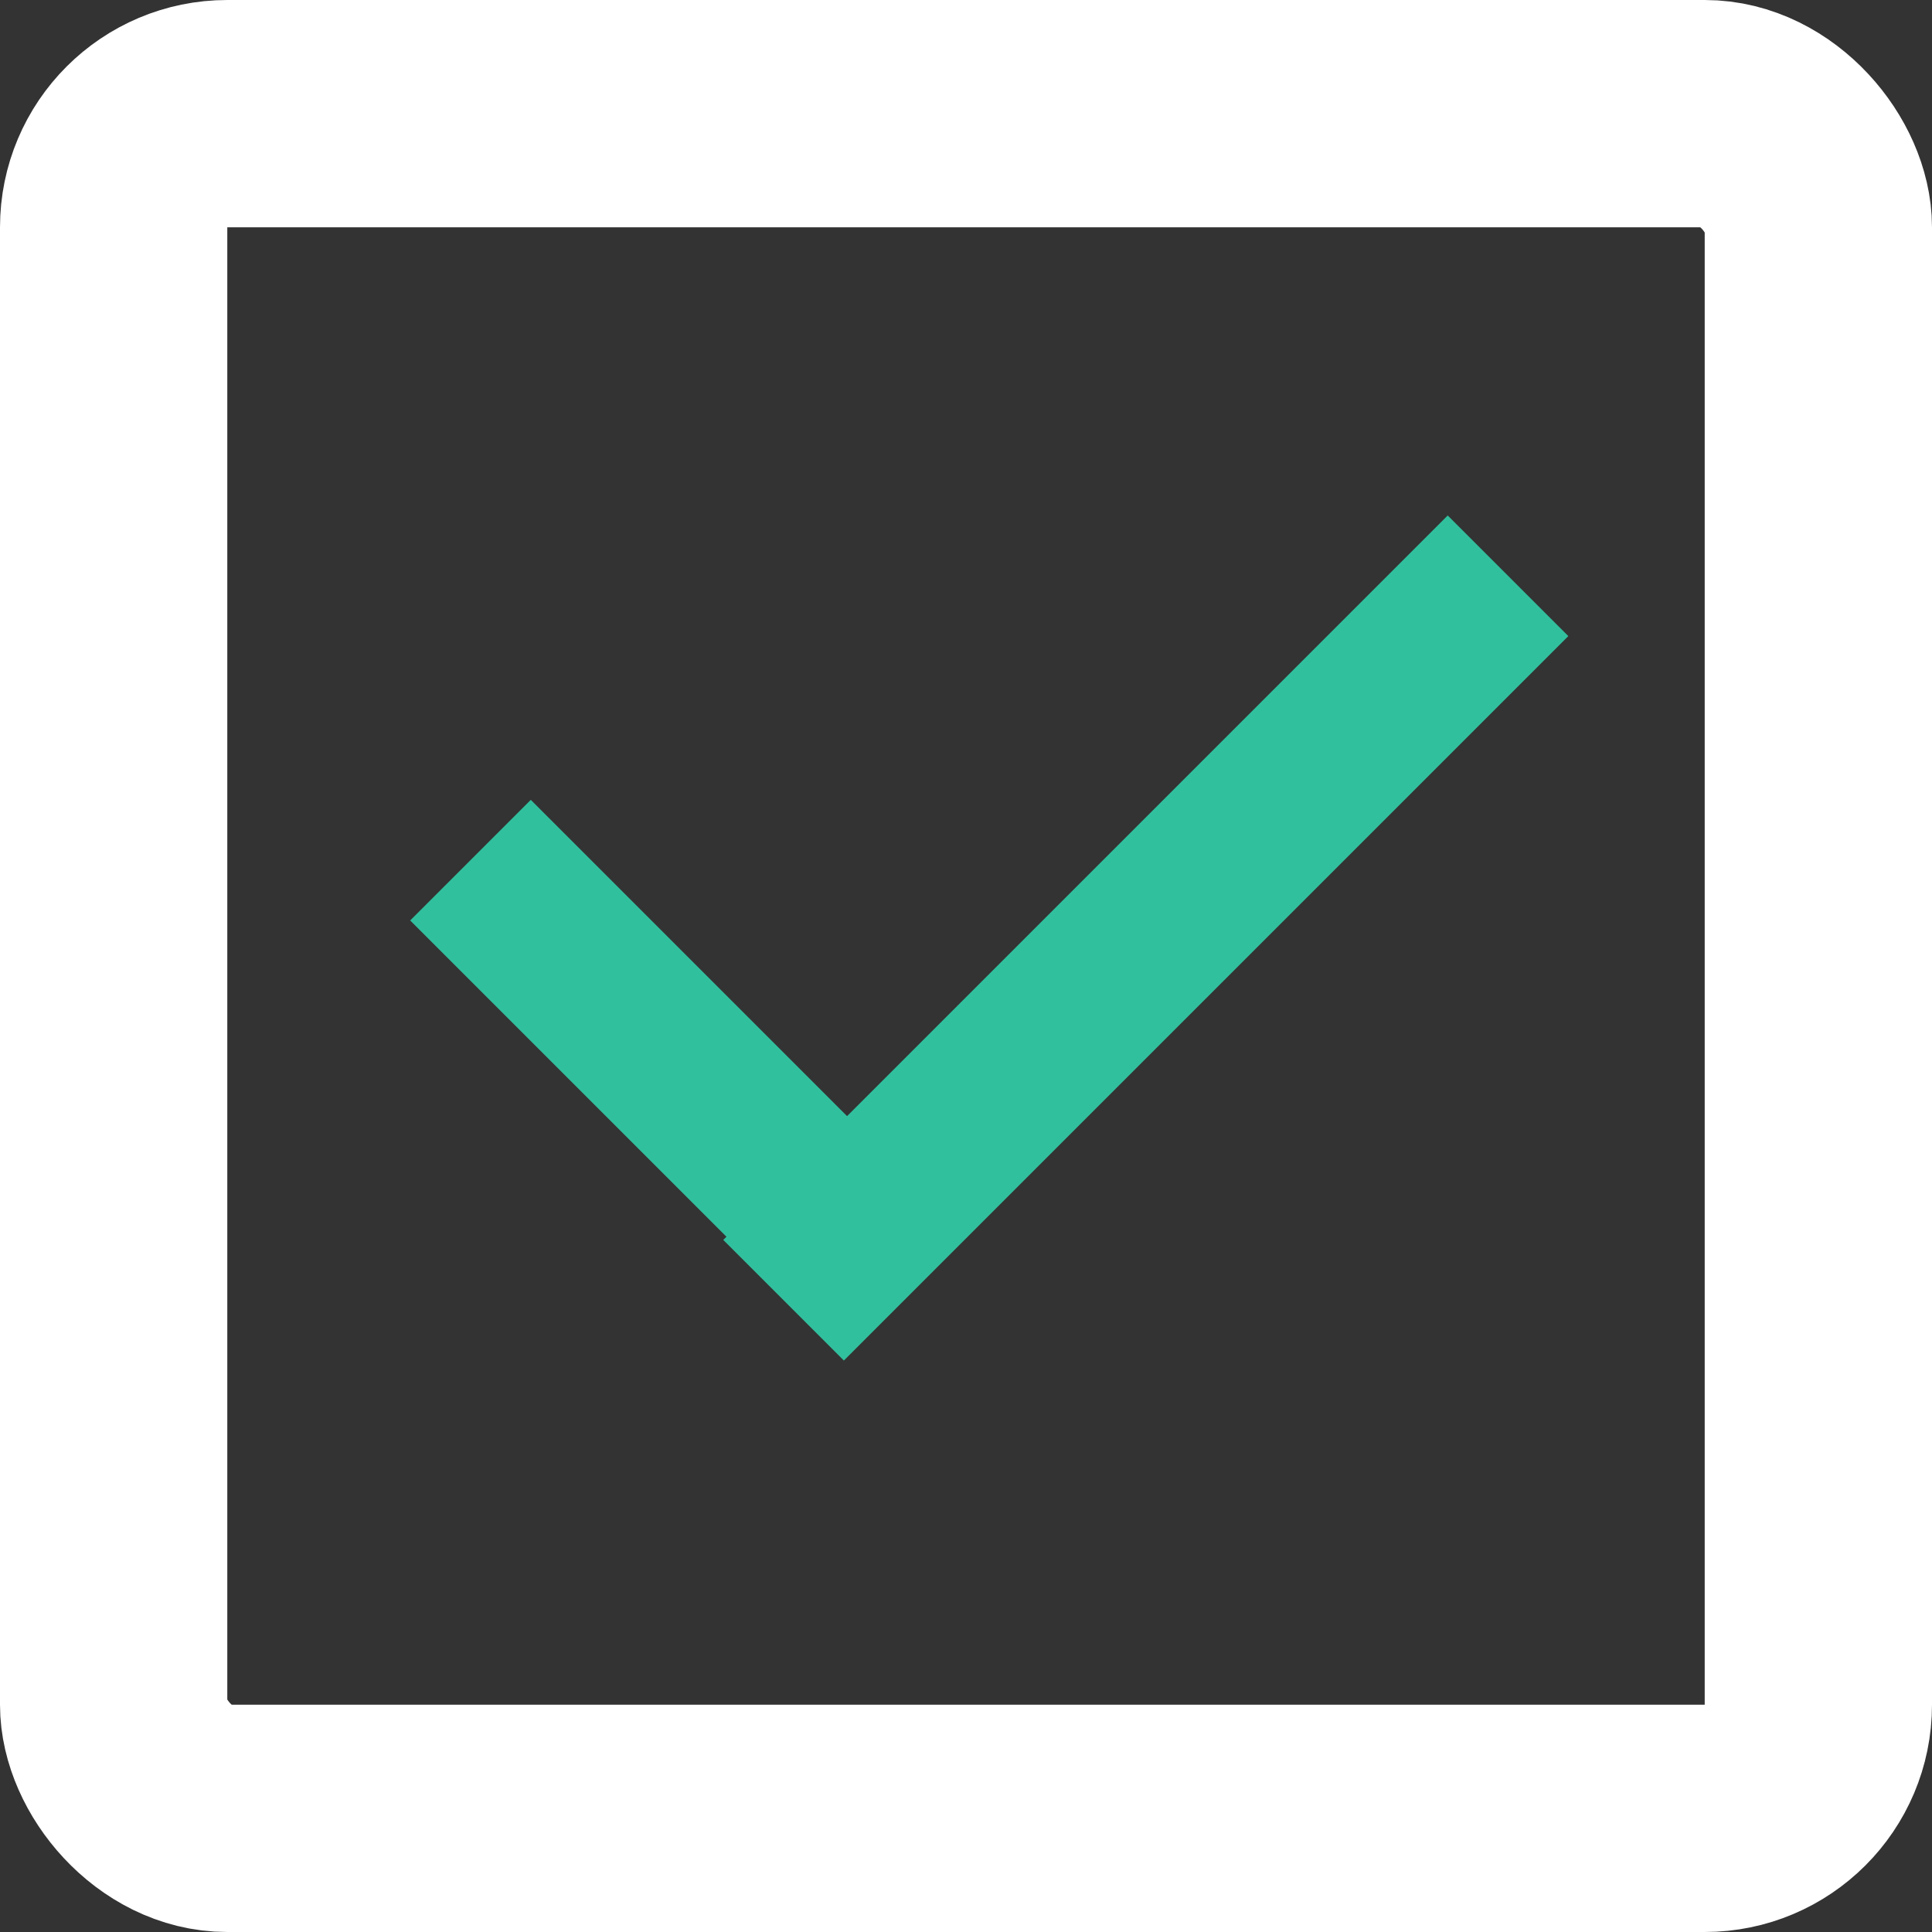 <?xml version="1.0" encoding="UTF-8"?>
<svg width="17px" height="17px" viewBox="0 0 17 17" version="1.1" xmlns="http://www.w3.org/2000/svg" xmlns:xlink="http://www.w3.org/1999/xlink">
    <rect x="0" y="0" width="17" height="17" fill="#333333" stroke="none"/>
    <!-- Generator: Sketch 48.2 (47327) - http://www.bohemiancoding.com/sketch -->
    <title>checkmark-selected-4px</title>
    <desc>Created with Sketch.</desc>
    <defs></defs>
    <g id="Beta_Version-Copy" stroke="none" stroke-width="1" fill="none" fill-rule="evenodd" transform="translate(-548, -366)">
        <g id="checkmark-selected-4px" transform="translate(549, 367)">
            <rect id="Rectangle-9" stroke="#FFFFFF" stroke-width="2" x="0" y="0" width="15" height="15" rx="1"></rect>
            <g id="checkmark" transform="translate(2.609, 3.261)" fill="#31C09E" fill-rule="nonzero">
                <polygon id="Rectangle-2-Copy-8" transform="translate(6.473, 3.992) scale(-1, 1) rotate(-135) translate(-6.473, -3.992) " points="1.965 3.241 10.98 3.241 10.98 4.742 1.965 4.742"></polygon>
                <polygon id="Rectangle-2-Copy-10" transform="translate(2.449, 5.225) rotate(-135) translate(-2.449, -5.225) " points="-0.263 4.474 5.161 4.474 5.161 5.975 -0.263 5.975"></polygon>
            </g>
        </g>
    </g>
</svg>